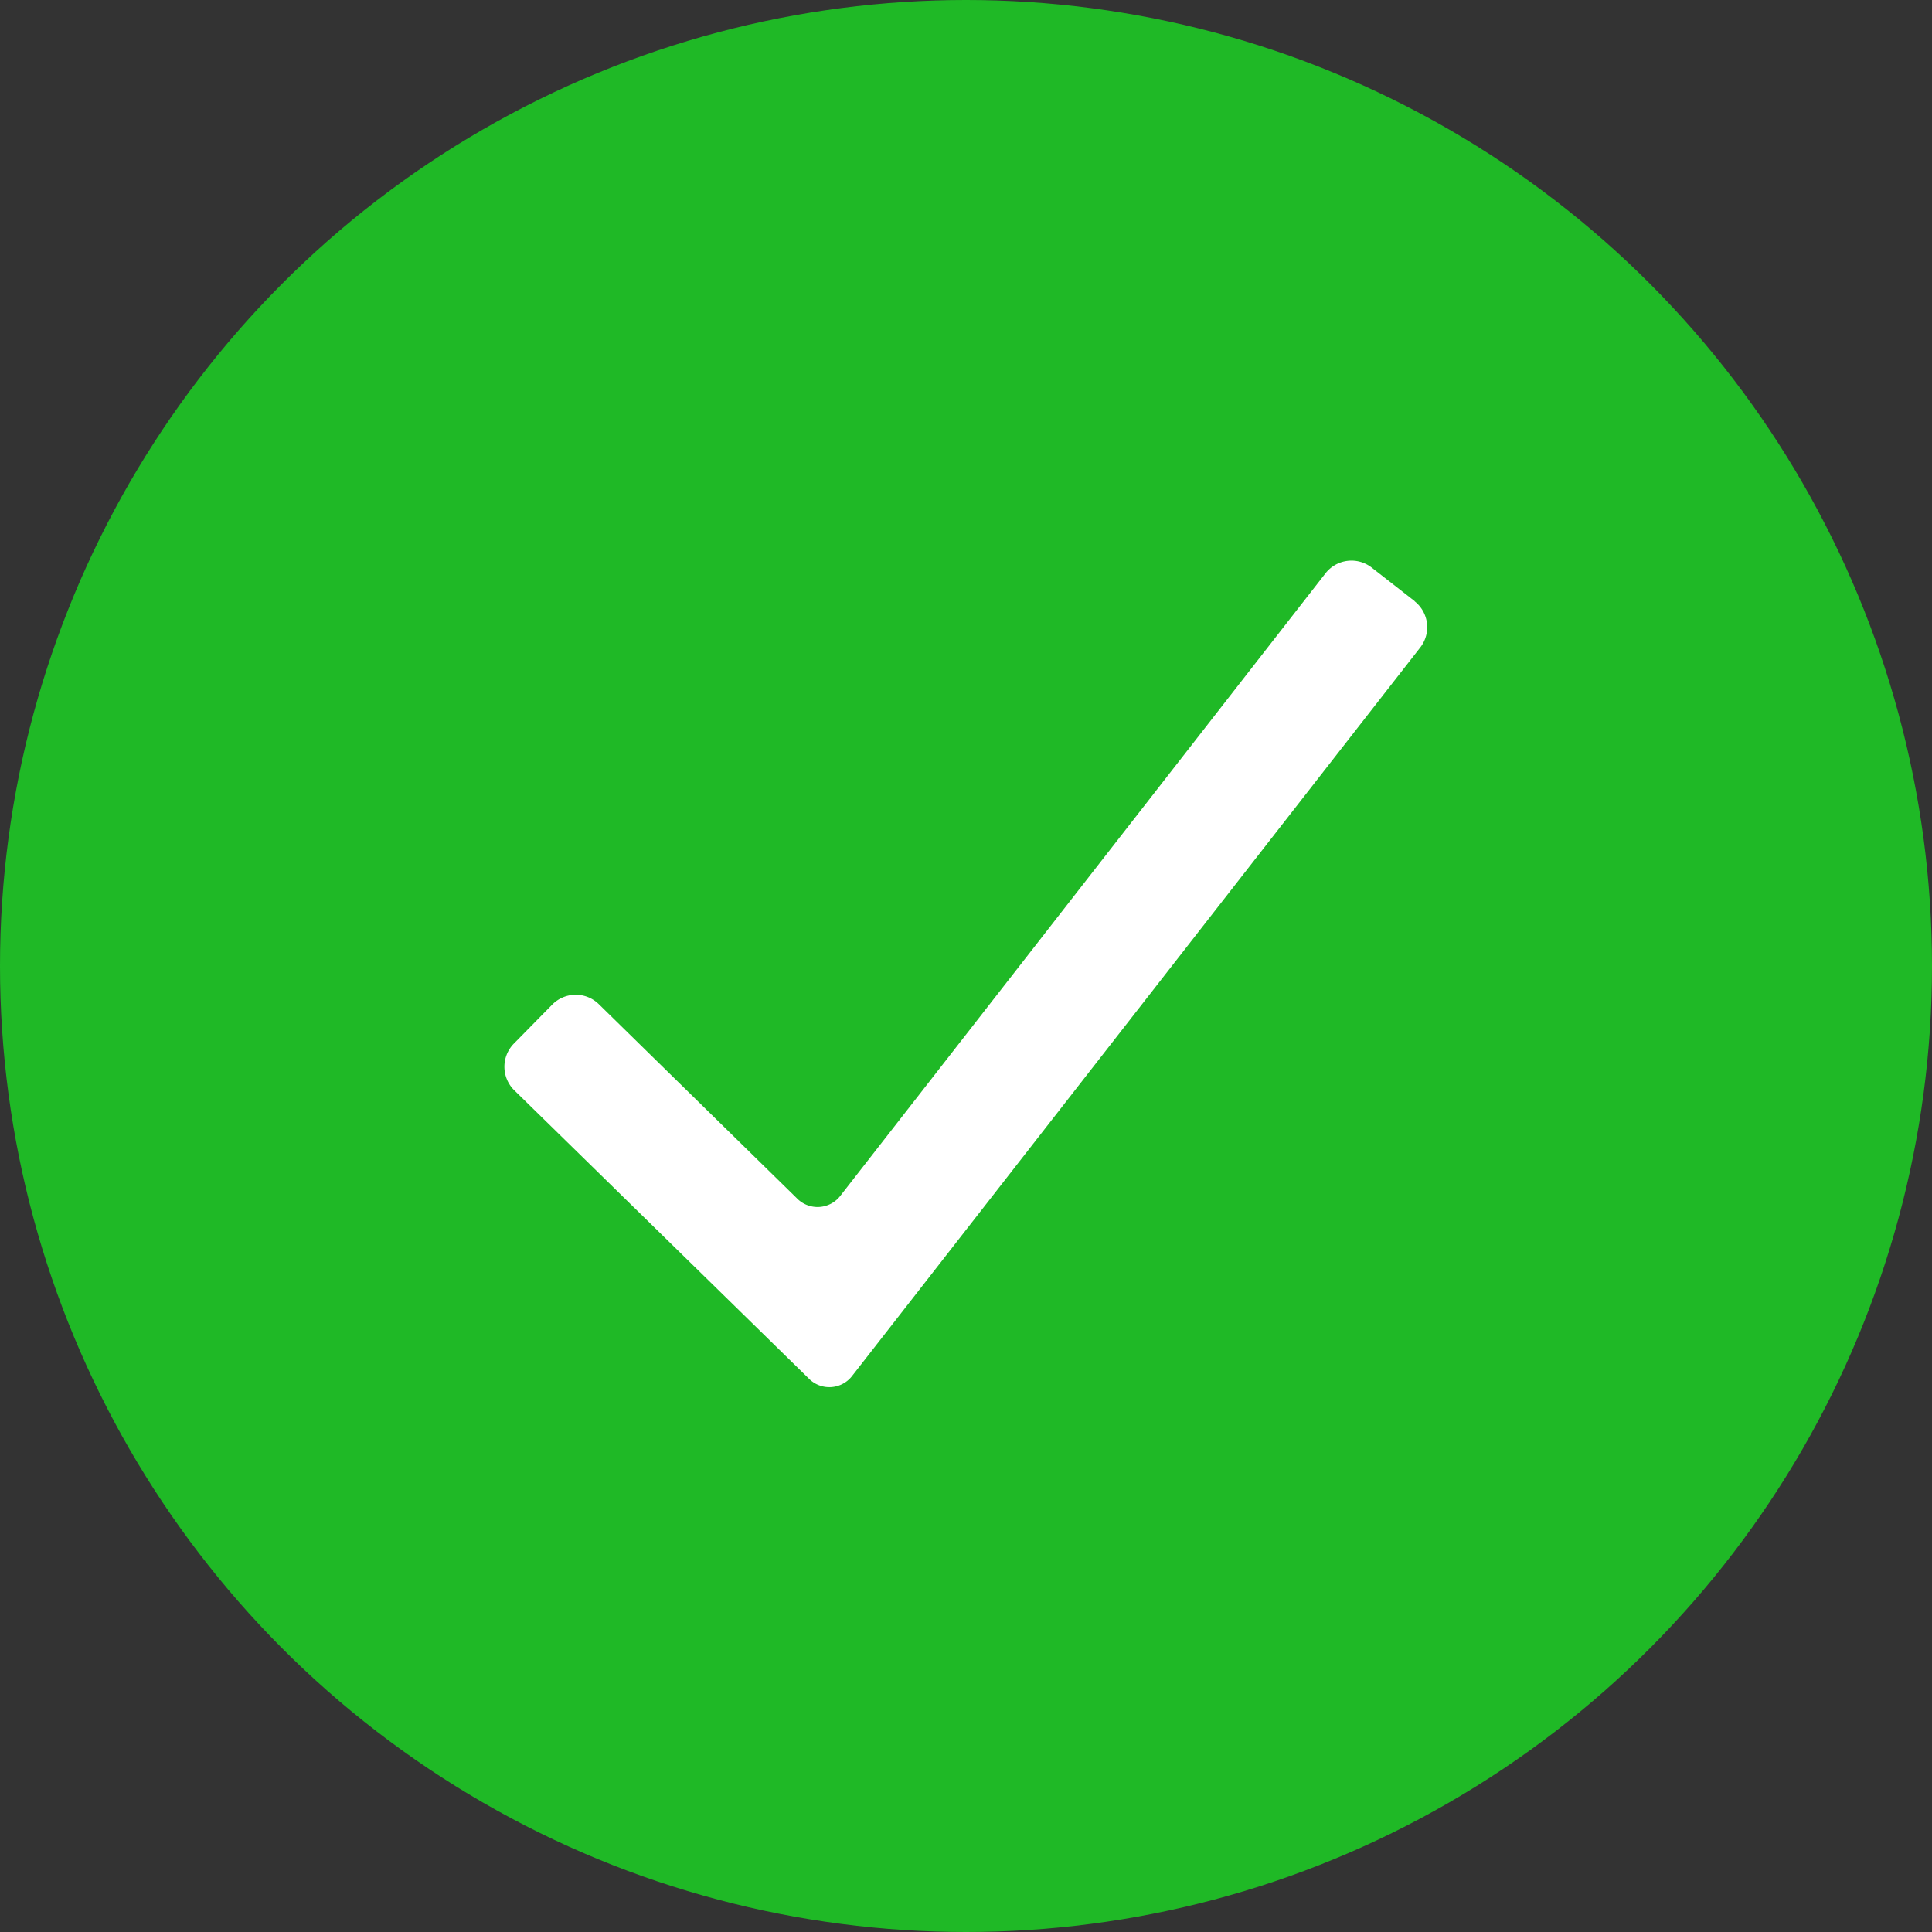 <svg xmlns="http://www.w3.org/2000/svg" xmlns:xlink="http://www.w3.org/1999/xlink" width="21" height="21" viewBox="0 0 21 21">
  <rect x="0" y="0" width="21" height="21" fill="#333333" stroke="none"/>
  <defs>
    <clipPath id="clip-path">
      <rect id="Rectangle_1444" data-name="Rectangle 1444" width="10.031" height="8.985" fill="#fff"/>
    </clipPath>
  </defs>
  <g id="Group_2061" data-name="Group 2061" transform="translate(-284 -228)">
    <circle id="Ellipse_67" data-name="Ellipse 67" cx="10.5" cy="10.5" r="10.5" transform="translate(284 228)" fill="#1fb926"/>
    <g id="Group_2060" data-name="Group 2060" transform="translate(289.484 234.093)">
      <g id="Group_2059" data-name="Group 2059" transform="translate(0 0)" clip-path="url(#clip-path)">
        <path id="Path_9025" data-name="Path 9025" d="M9.893.441,9.424.075a.358.358,0,0,0-.5.063L3.654,6.9a.313.313,0,0,1-.476.032L1.024,4.821a.359.359,0,0,0-.506.006L.1,5.252a.359.359,0,0,0,.006.506l3.2,3.132a.313.313,0,0,0,.476-.032L9.955.943a.359.359,0,0,0-.062-.5" transform="translate(0 0)" fill="#fff"/>
      </g>
    </g>
  </g>
</svg>
